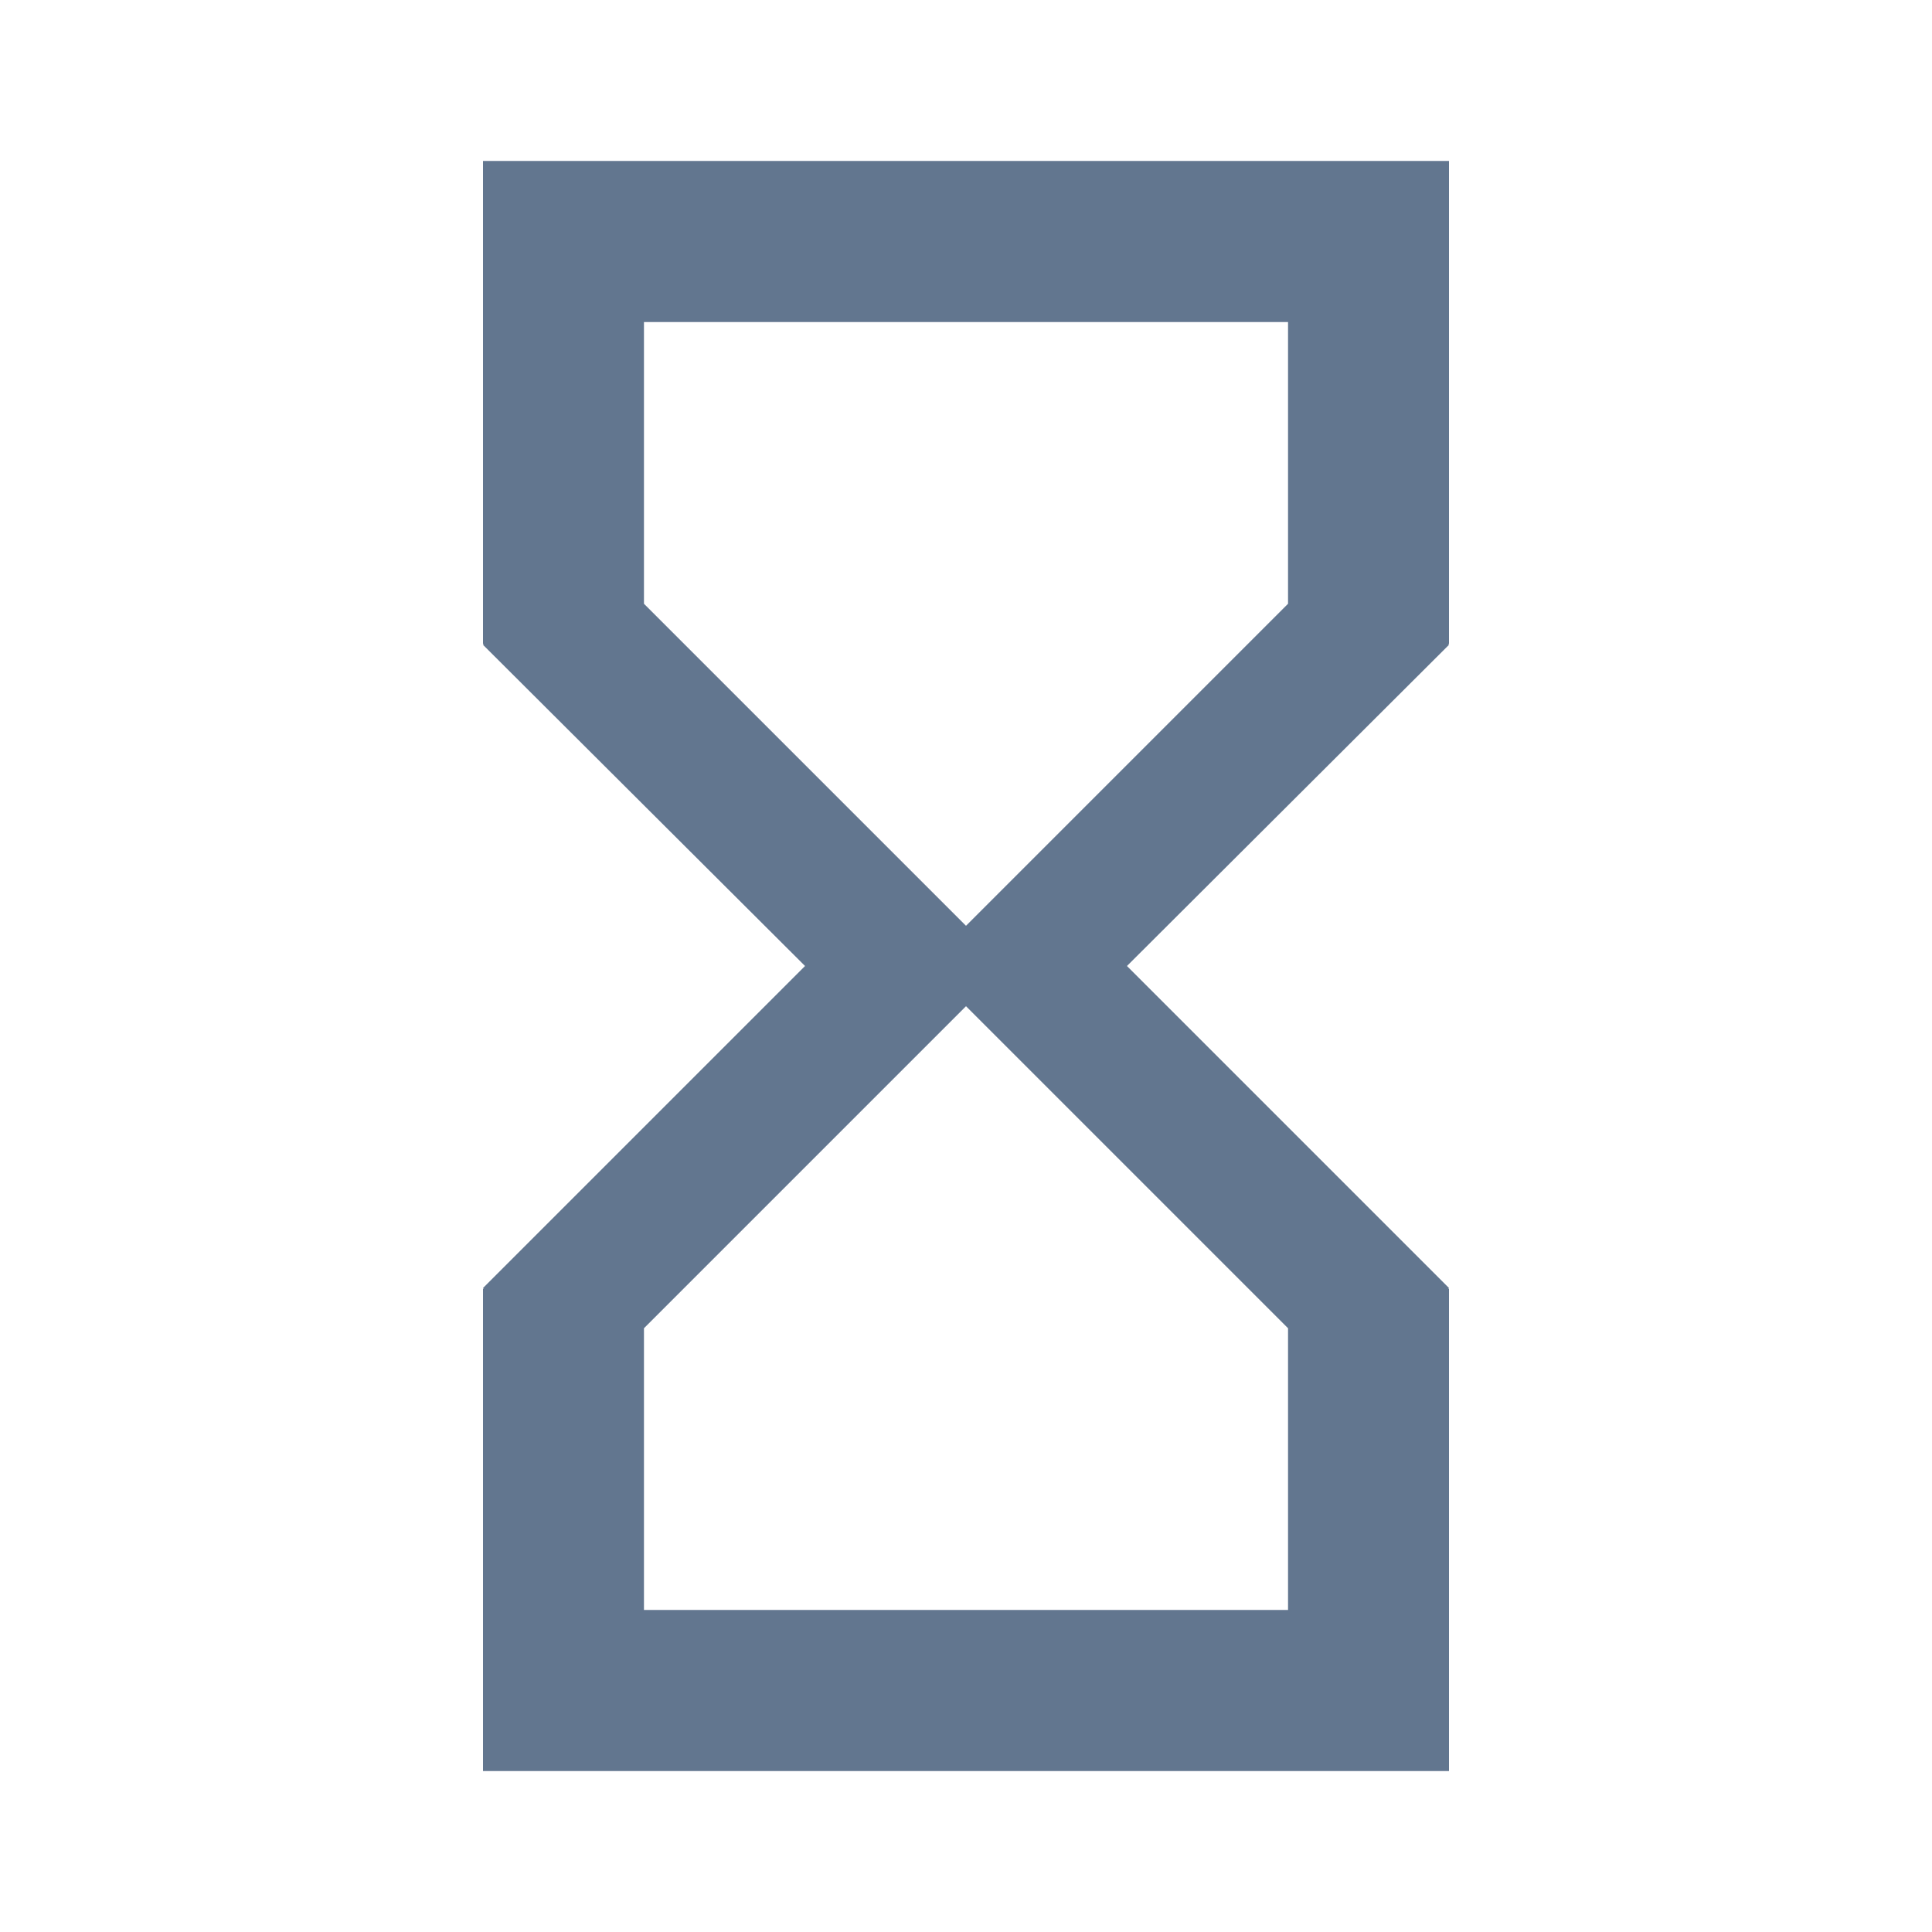 <svg width="16" height="16" viewBox="0 0 16 16" fill="none" xmlns="http://www.w3.org/2000/svg">
    <path d="M4 1.333V5.333H4.007L4 5.34L6.667 8L4 10.667L4.007 10.673H4V14.667H12V10.673H11.993L12 10.667L9.333 8L12 5.34L11.993 5.333H12V1.333H4ZM10.667 11V13.333H5.333V11L8 8.333L10.667 11ZM8 7.667L5.333 5V2.667H10.667V5L8 7.667Z" fill="#62768F"/>
</svg>